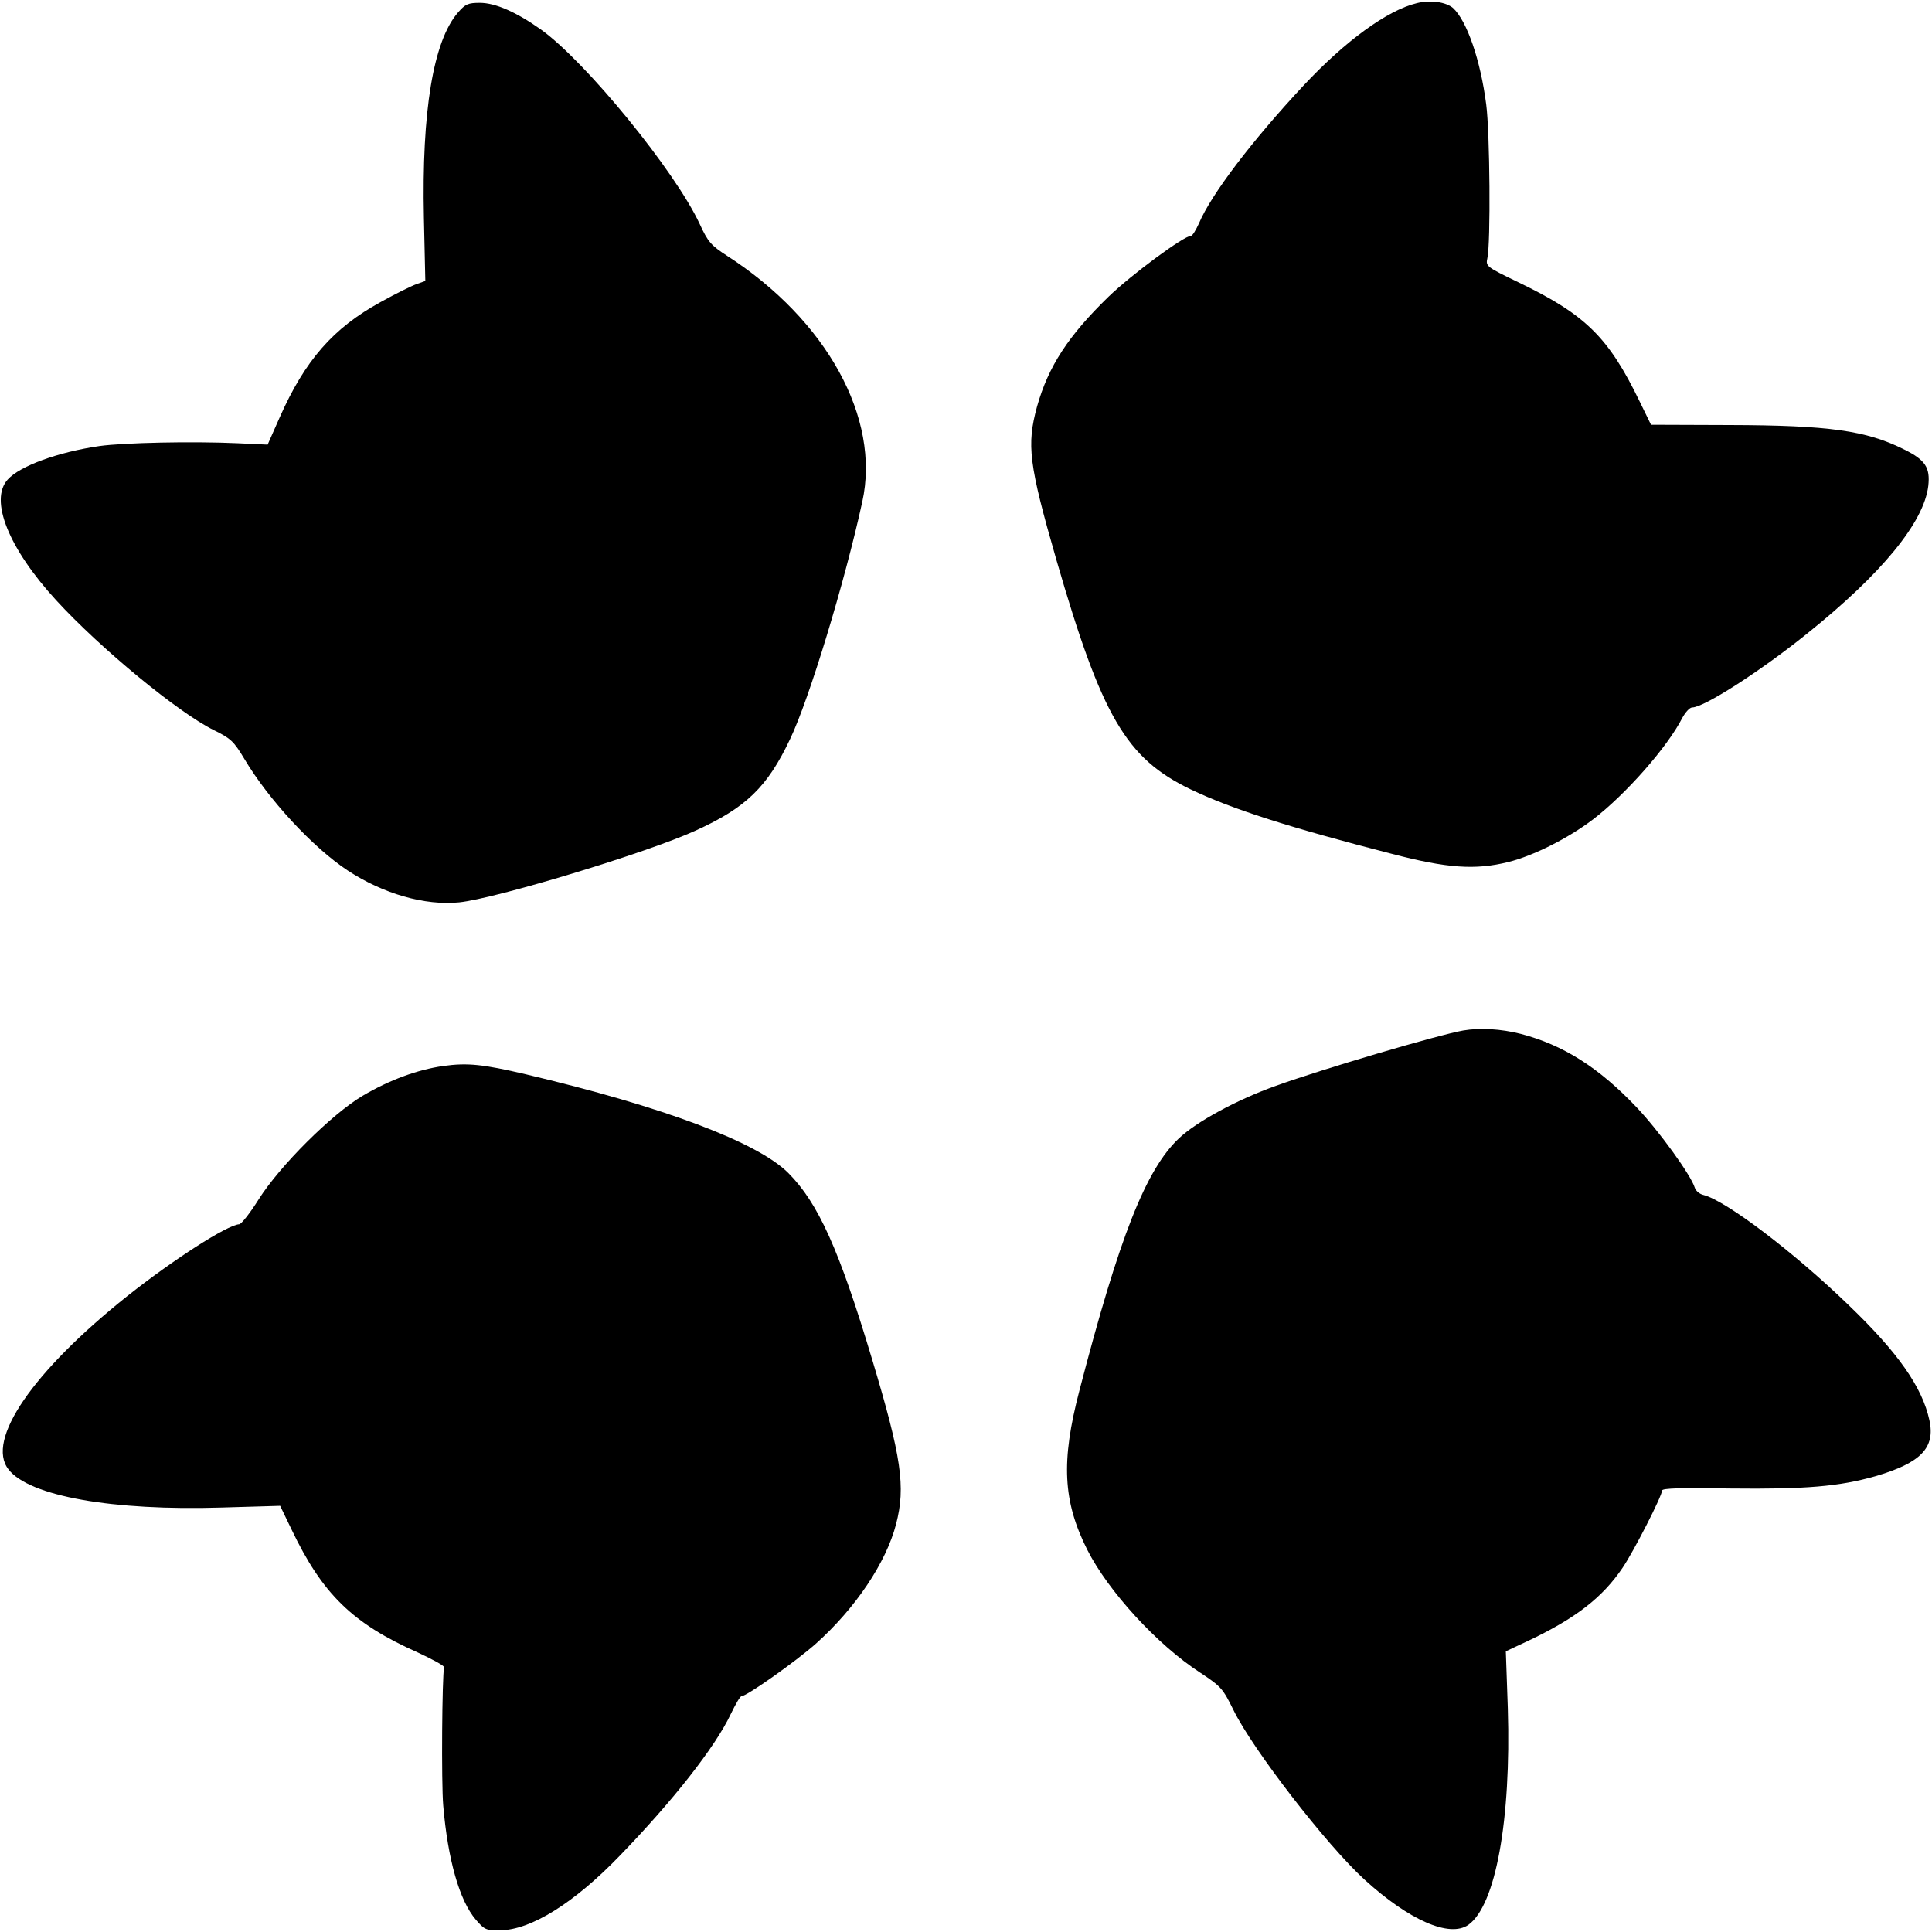 <?xml version="1.0" standalone="no"?>
<!DOCTYPE svg PUBLIC "-//W3C//DTD SVG 20010904//EN"
 "http://www.w3.org/TR/2001/REC-SVG-20010904/DTD/svg10.dtd">
<svg version="1.0" xmlns="http://www.w3.org/2000/svg"
 width="680pt" height="680pt" viewBox="0 0 680 680"
 preserveAspectRatio="xMidYMid meet">
<g transform="translate(0,680) scale(0.1,-0.1)"
fill="#000000" stroke="none">
<path d="M4987 6789 c-104 -25 -252 -133 -399 -290 -181 -194 -325 -383 -368
-485 -11 -24 -23 -44 -28 -44 -25 0 -209 -136 -290 -214 -142 -138 -212 -245
-252 -387 -37 -136 -29 -202 68 -539 160 -553 246 -699 472 -808 146 -70 350
-135 708 -227 195 -51 294 -58 411 -29 88 22 210 83 298 150 116 89 262 255
314 357 11 20 26 37 35 37 41 0 238 126 402 258 265 212 414 394 429 522 7 64
-10 91 -85 128 -134 67 -265 85 -614 86 l-277 1 -40 82 c-110 227 -191 306
-428 420 -112 54 -114 56 -108 84 12 52 9 442 -4 541 -20 156 -68 295 -117
340 -25 21 -79 29 -127 17z"/>
<path d="M1612 6756 c-87 -100 -128 -347 -120 -722 l5 -223 -31 -11 c-17 -6
-74 -34 -126 -63 -168 -92 -267 -206 -356 -407 l-42 -95 -108 5 c-158 7 -397
2 -484 -10 -145 -21 -280 -70 -323 -118 -65 -72 3 -242 171 -425 155 -169 429
-395 555 -457 59 -29 70 -39 107 -101 85 -143 241 -312 364 -393 125 -82 271
-124 392 -112 128 13 663 175 831 252 179 81 254 154 334 323 67 140 192 551
254 835 65 294 -125 639 -475 865 -57 37 -68 49 -97 112 -86 186 -401 572
-559 685 -86 61 -160 94 -215 94 -41 0 -51 -4 -77 -34z"/>
<path d="M5150 3173 c-86 -15 -494 -135 -660 -195 -137 -49 -279 -126 -341
-185 -116 -110 -209 -345 -350 -888 -65 -249 -58 -389 28 -560 74 -146 246
-334 397 -432 74 -49 80 -56 117 -131 67 -138 328 -476 462 -598 157 -143 299
-205 365 -159 96 68 151 368 139 762 l-7 201 77 36 c169 80 263 153 334 258
40 59 139 253 139 272 0 8 72 10 241 7 264 -3 382 7 509 43 161 47 212 100
191 197 -25 116 -110 238 -284 405 -192 186 -432 368 -511 388 -14 3 -28 15
-31 26 -14 45 -127 201 -205 283 -133 140 -258 219 -407 258 -71 18 -144 22
-203 12z"/>
<path d="M1560 3048 c-91 -13 -189 -49 -284 -105 -109 -65 -291 -246 -366
-365 -30 -48 -61 -87 -68 -87 -43 -3 -230 -123 -393 -252 -334 -266 -500 -508
-419 -611 73 -94 366 -146 751 -134 l205 6 40 -83 c109 -228 215 -331 444
-433 52 -24 94 -47 93 -52 -7 -34 -10 -405 -3 -487 16 -189 57 -335 115 -402
30 -35 36 -38 86 -37 107 1 259 95 420 262 187 193 337 384 391 499 17 35 33
63 38 63 18 0 191 122 263 186 138 124 246 284 281 420 34 131 19 235 -84 578
-116 387 -190 552 -296 658 -109 108 -437 232 -924 347 -150 35 -204 41 -290
29z"/>
</g>
</svg>
